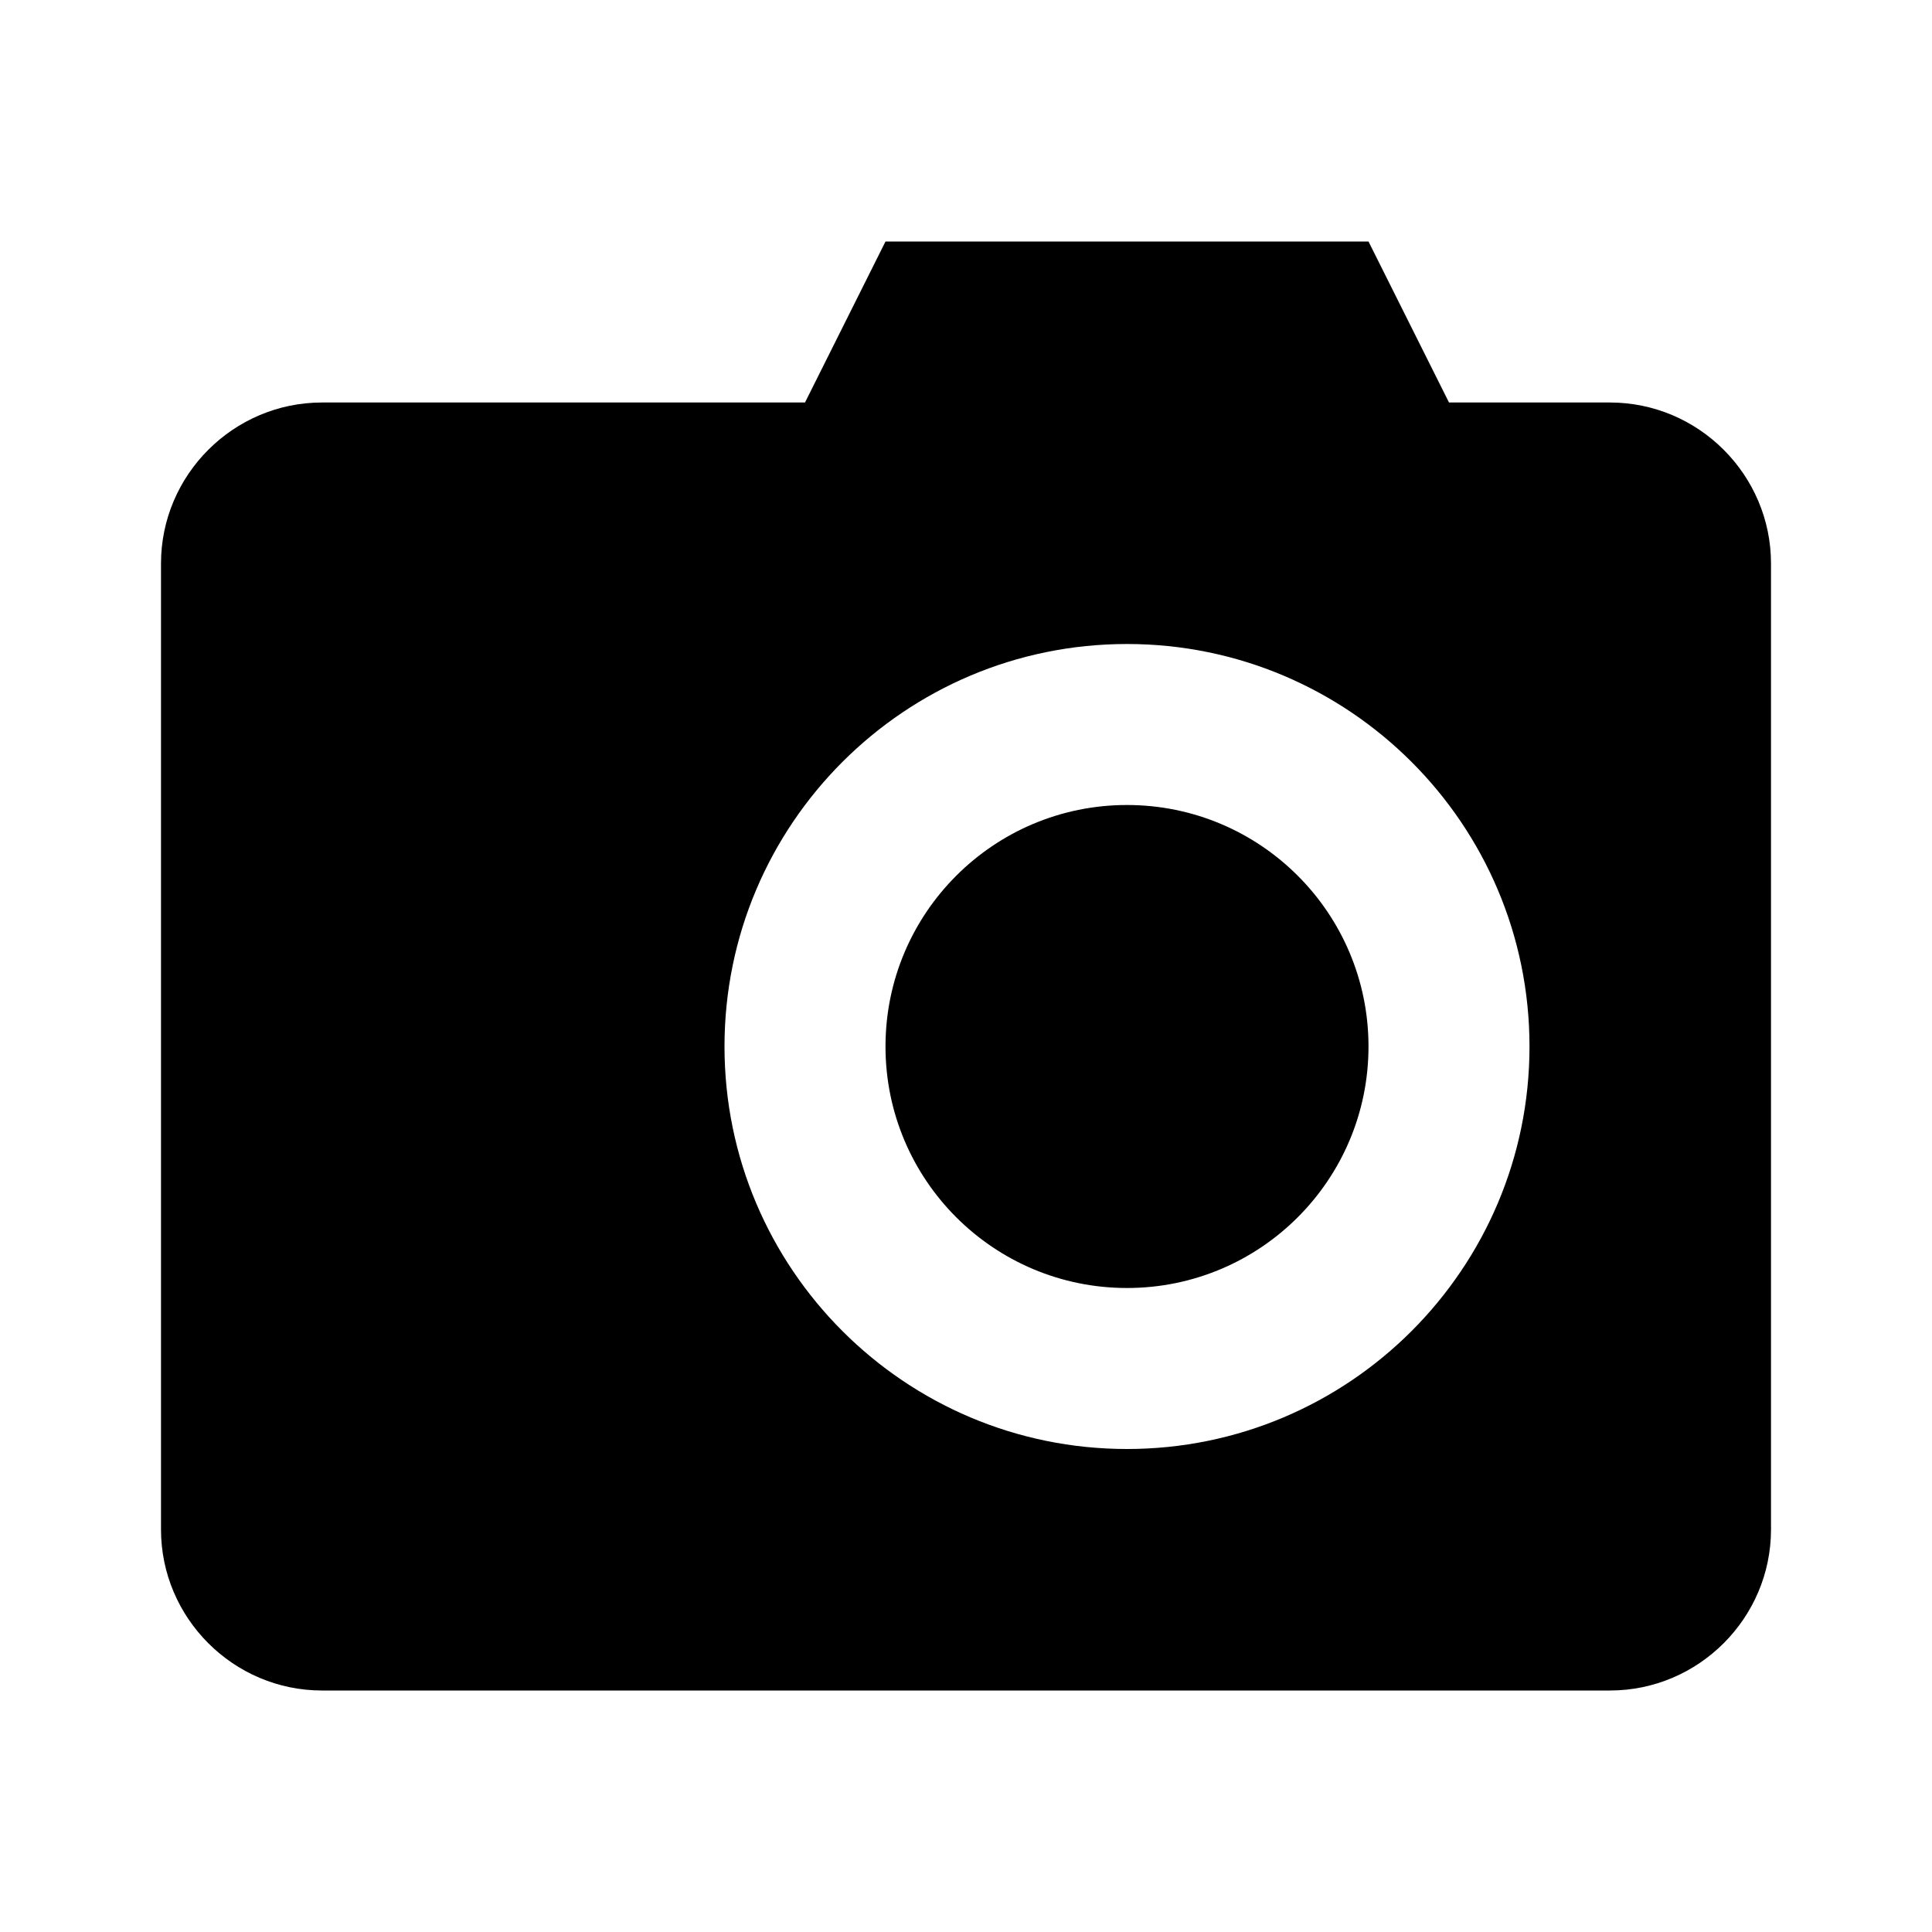 <?xml version="1.0" encoding="UTF-8"?>
<svg width="24px" height="24px" viewBox="0 0 24 24" version="1.1" xmlns="http://www.w3.org/2000/svg" xmlns:xlink="http://www.w3.org/1999/xlink">
    <!-- Generator: Sketch 51 (57462) - http://www.bohemiancoding.com/sketch -->
    <title>62 devices - photo camera</title>
    <desc>Created with Sketch.</desc>
    <defs></defs>
    <g id="Page-1" stroke="none" stroke-width="1" fill="none" fill-rule="evenodd">
        <g id="DA-iconset-alpha" transform="translate(-504, -168)">
            <g id="icons/hardware/photo-camera" transform="translate(504, 168)">
                <rect id="bounds" x="0" y="0" width="24" height="24"></rect>
                <path d="M11,3 L10,5 L4,5 C2.9,5 2,5.9 2,7 L2,19 C2,20.1 2.9,21 4,21 L20,21 C21.1,21 22,20.1 22,19 L22,7 C22,5.9 21.1,5 20,5 L18,5 L17,3 L11,3 Z M14,18 C11.24,18 9,15.76 9,13 C9,10.24 11.24,8 14,8 C16.76,8 19,10.24 19,13 C19,15.76 16.76,18 14,18 Z M14,16 C15.657,16 17,14.657 17,13 C17,11.343 15.657,10 14,10 C12.343,10 11,11.343 11,13 C11,14.657 12.343,16 14,16 Z" id="Shape" fill="#000000" fill-rule="nonzero"></path>
            </g>
        </g>
    </g>
</svg>
